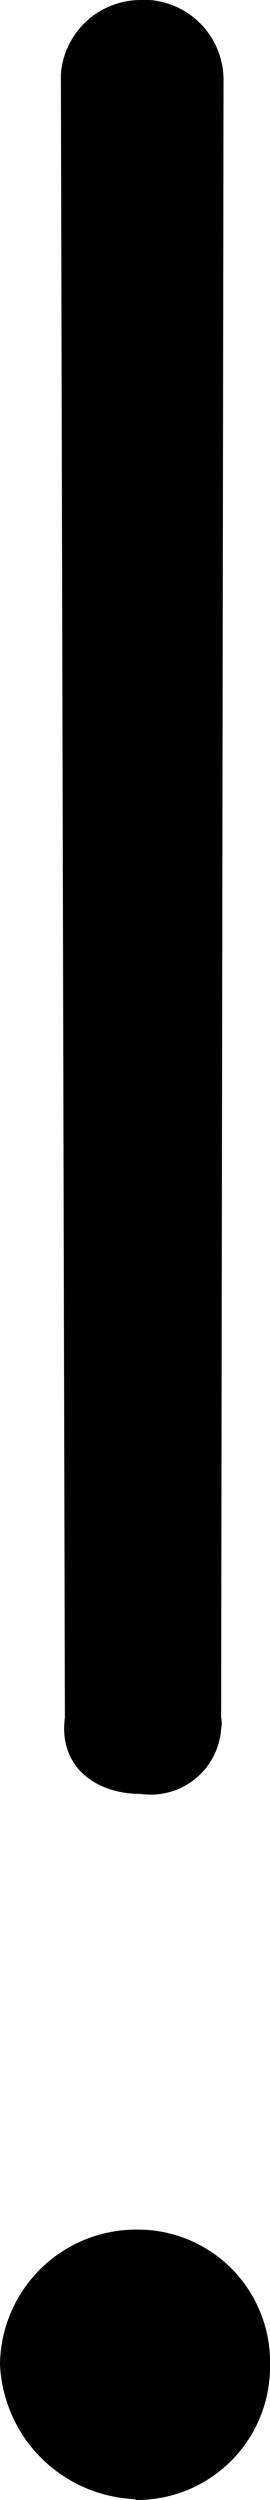 <svg xmlns="http://www.w3.org/2000/svg" viewBox="0 0 3.37 31.16"><title>notice</title><g id="Layer_2" data-name="Layer 2"><g id="Layer_1-2" data-name="Layer 1"><g id="Light-L"><path id="Path_648" data-name="Path 648" d="M1.76,22.36a.88.88,0,0,0,1-.81.33.33,0,0,0,0-.14L2.79,1a1,1,0,0,0-.92-1H1.76a1,1,0,0,0-1,.92V1L.81,21.41C.73,22,1.17,22.36,1.76,22.36Zm-.07,8.8a1.66,1.66,0,0,0,1.68-1.64v-.05a1.65,1.65,0,0,0-1.63-1.68H1.69A1.7,1.7,0,0,0,0,29.47a1.76,1.76,0,0,0,1.69,1.68Z"/></g></g></g></svg>